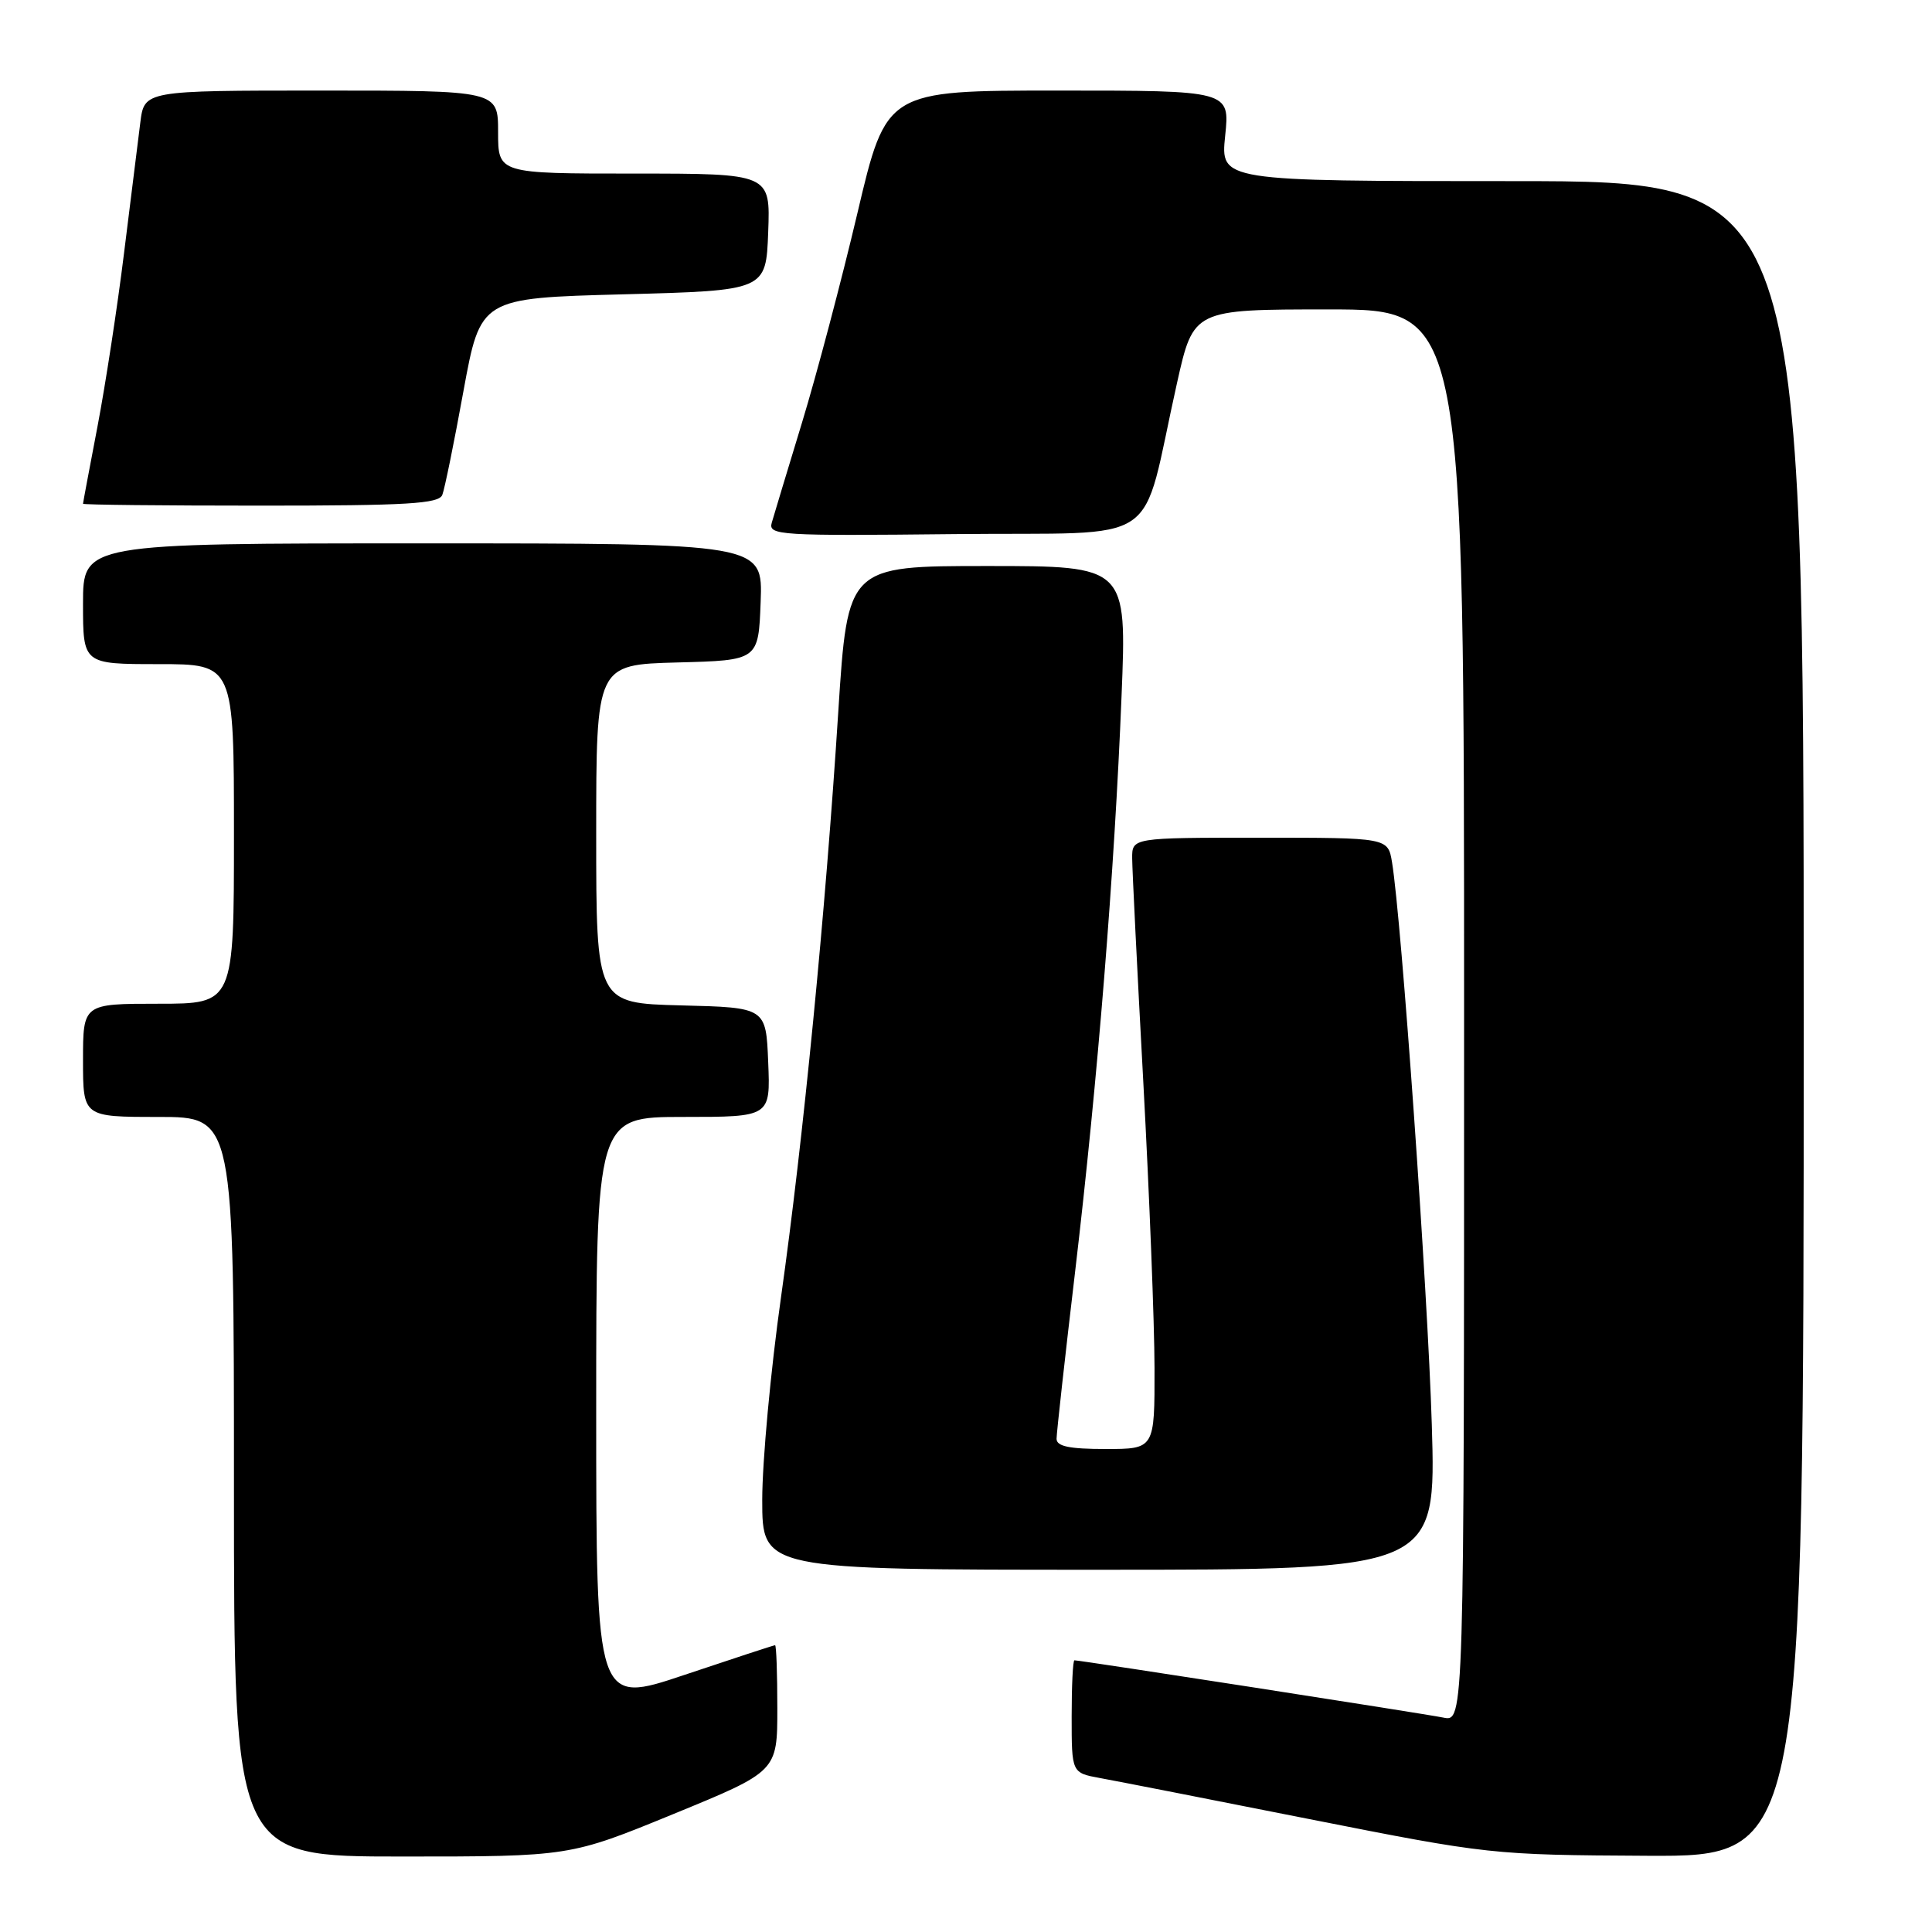 <?xml version="1.0" encoding="UTF-8" standalone="no"?>
<!DOCTYPE svg PUBLIC "-//W3C//DTD SVG 1.1//EN" "http://www.w3.org/Graphics/SVG/1.1/DTD/svg11.dtd" >
<svg xmlns="http://www.w3.org/2000/svg" xmlns:xlink="http://www.w3.org/1999/xlink" version="1.1" viewBox="0 0 256 256">
 <g >
 <path fill="currentColor"
d=" M 89.25 240.36 C 103.00 234.72 103.00 234.72 103.00 226.36 C 103.00 221.76 102.87 218.00 102.70 218.00 C 102.54 218.00 97.14 219.77 90.70 221.93 C 79.00 225.86 79.00 225.86 79.00 186.93 C 79.00 148.00 79.00 148.00 90.54 148.00 C 102.09 148.00 102.09 148.00 101.79 140.75 C 101.50 133.50 101.50 133.50 90.25 133.22 C 79.00 132.93 79.00 132.93 79.00 110.50 C 79.00 88.07 79.00 88.07 89.75 87.78 C 100.50 87.50 100.50 87.50 100.79 79.75 C 101.08 72.00 101.08 72.00 56.04 72.00 C 11.00 72.00 11.00 72.00 11.00 80.00 C 11.00 88.00 11.00 88.00 21.00 88.00 C 31.00 88.00 31.00 88.00 31.00 110.50 C 31.00 133.00 31.00 133.00 21.00 133.00 C 11.00 133.00 11.00 133.00 11.00 140.50 C 11.00 148.00 11.00 148.00 21.00 148.00 C 31.00 148.00 31.00 148.00 31.00 197.00 C 31.00 246.00 31.00 246.00 53.25 246.00 C 75.50 246.00 75.50 246.00 89.25 240.36 Z  M 239.00 135.00 C 239.00 24.00 239.00 24.00 200.36 24.00 C 161.72 24.00 161.72 24.00 162.34 18.00 C 162.97 12.00 162.97 12.00 140.20 12.00 C 117.44 12.00 117.44 12.00 113.61 28.25 C 111.50 37.19 108.20 49.67 106.27 56.00 C 104.34 62.33 102.54 68.30 102.26 69.27 C 101.79 70.93 103.25 71.02 126.57 70.77 C 154.69 70.46 150.97 72.99 155.96 50.75 C 158.14 41.00 158.14 41.00 176.07 41.00 C 194.00 41.00 194.00 41.00 194.00 134.58 C 194.00 228.16 194.00 228.16 191.25 227.59 C 188.71 227.07 143.19 220.00 142.37 220.00 C 142.16 220.00 142.00 223.35 142.00 227.45 C 142.00 234.91 142.00 234.91 145.75 235.60 C 147.81 235.97 160.30 238.42 173.50 241.04 C 197.25 245.74 197.72 245.79 218.25 245.90 C 239.00 246.00 239.00 246.00 239.00 135.00 Z  M 189.72 188.75 C 189.18 170.99 185.70 121.80 184.45 114.25 C 183.91 111.00 183.91 111.00 166.95 111.00 C 150.00 111.00 150.00 111.00 150.02 113.75 C 150.03 115.26 150.69 128.65 151.50 143.50 C 152.30 158.35 152.97 175.34 152.98 181.25 C 153.00 192.00 153.00 192.00 146.50 192.00 C 141.70 192.00 140.00 191.65 140.00 190.65 C 140.00 189.90 141.11 179.89 142.47 168.40 C 145.45 143.13 147.68 115.48 148.61 92.25 C 149.31 75.00 149.31 75.00 130.81 75.00 C 112.32 75.00 112.32 75.00 111.08 94.25 C 109.38 120.96 106.43 151.03 103.49 171.87 C 102.12 181.56 101.00 193.65 101.00 198.74 C 101.00 208.00 101.00 208.00 145.65 208.00 C 190.30 208.00 190.30 208.00 189.72 188.75 Z  M 58.61 65.57 C 58.92 64.78 60.18 58.59 61.41 51.82 C 63.67 39.50 63.67 39.50 82.58 39.00 C 101.50 38.50 101.50 38.50 101.79 30.75 C 102.08 23.00 102.08 23.00 84.04 23.00 C 66.00 23.00 66.00 23.00 66.00 17.50 C 66.00 12.00 66.00 12.00 42.56 12.00 C 19.12 12.00 19.12 12.00 18.59 16.25 C 18.30 18.59 17.33 26.35 16.44 33.50 C 15.56 40.65 13.97 51.00 12.92 56.50 C 11.87 62.00 11.00 66.61 11.00 66.75 C 11.00 66.89 21.59 67.00 34.53 67.00 C 54.04 67.00 58.16 66.75 58.61 65.57 Z "/>
</g>
</svg>